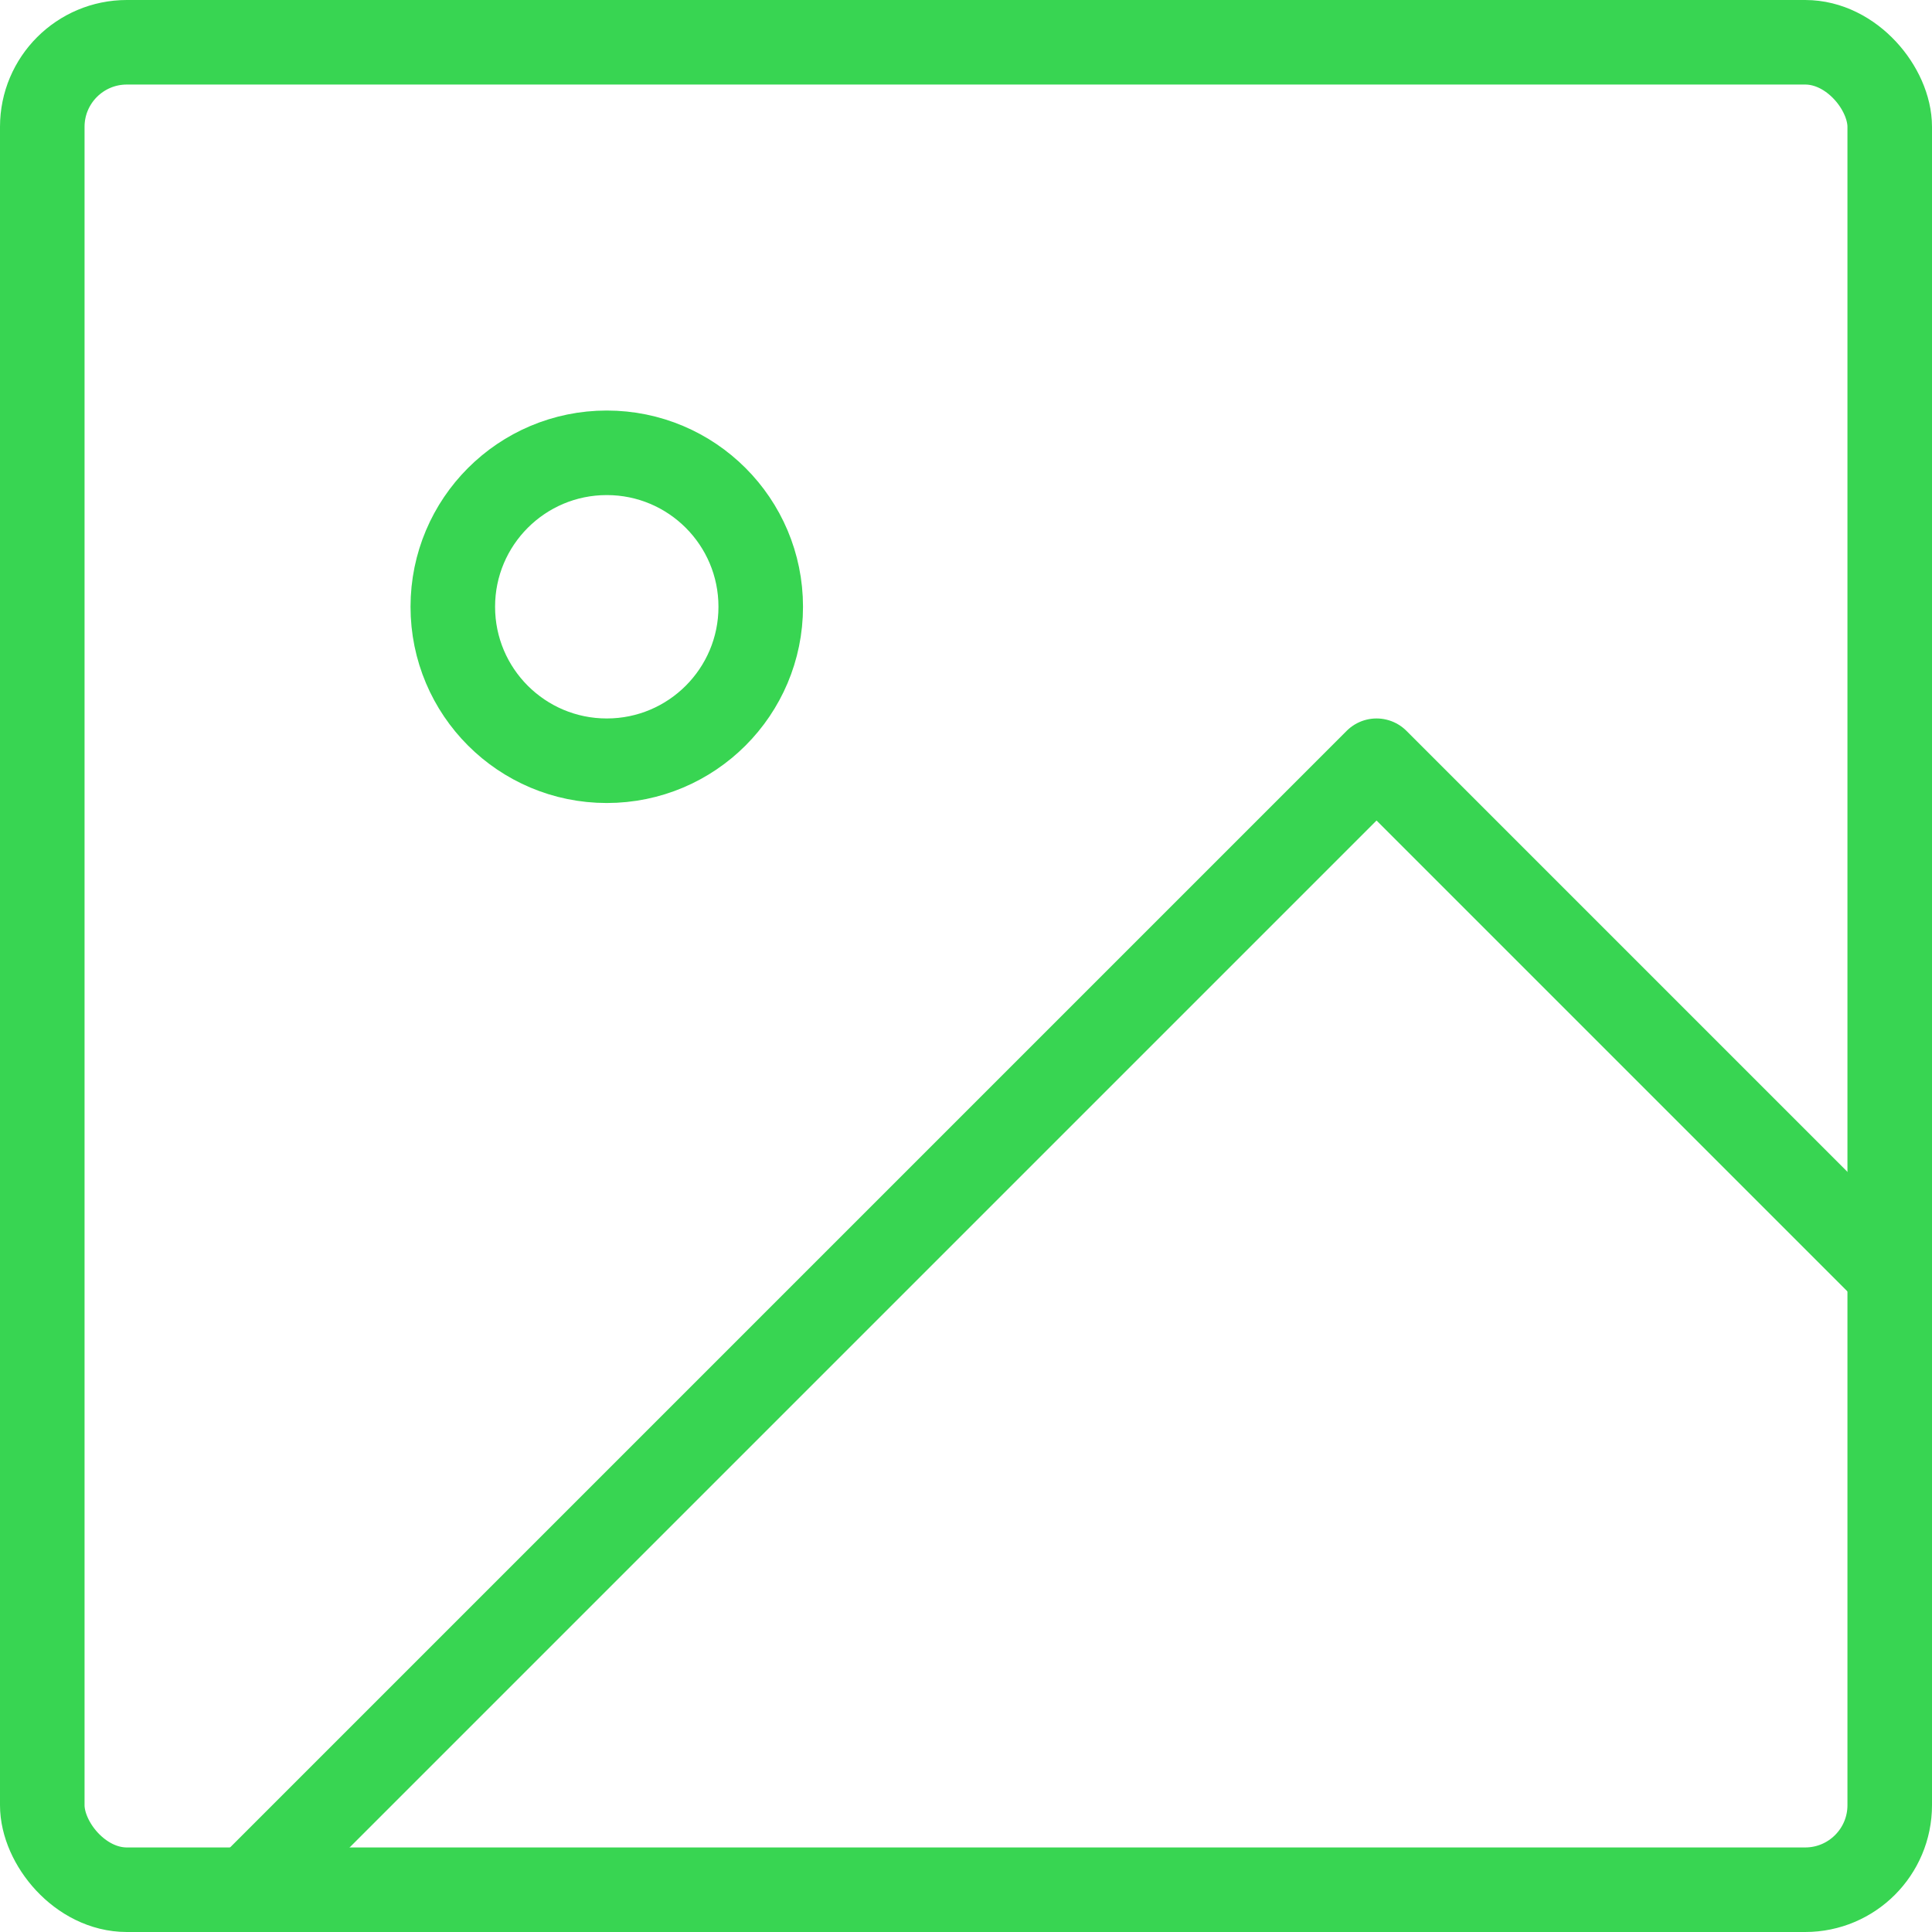 <svg xmlns="http://www.w3.org/2000/svg" width="45.701" height="45.701" viewBox="0 0 45.701 45.701">
  <g id="image" transform="translate(-2 -2)">
    <rect id="Rectangle_2" data-name="Rectangle 2" width="43.701" height="43.701" rx="2" transform="translate(3 3)" stroke-width="2" stroke="#38d552" stroke-linecap="round" stroke-linejoin="round" fill="none"/>
    <circle id="Ellipse_3" data-name="Ellipse 3" cx="3.642" cy="3.642" r="3.642" transform="translate(12.711 12.711)" stroke-width="2" stroke="#38d552" stroke-linecap="round" stroke-linejoin="round" fill="none"/>
    <path id="Path_5" data-name="Path 5" d="M43.845,22.139,31.706,10,5,36.706" transform="translate(2.856 9.995)" fill="none" stroke="#38d552" stroke-linecap="round" stroke-linejoin="round" stroke-width="2"/>
  </g>
</svg>
